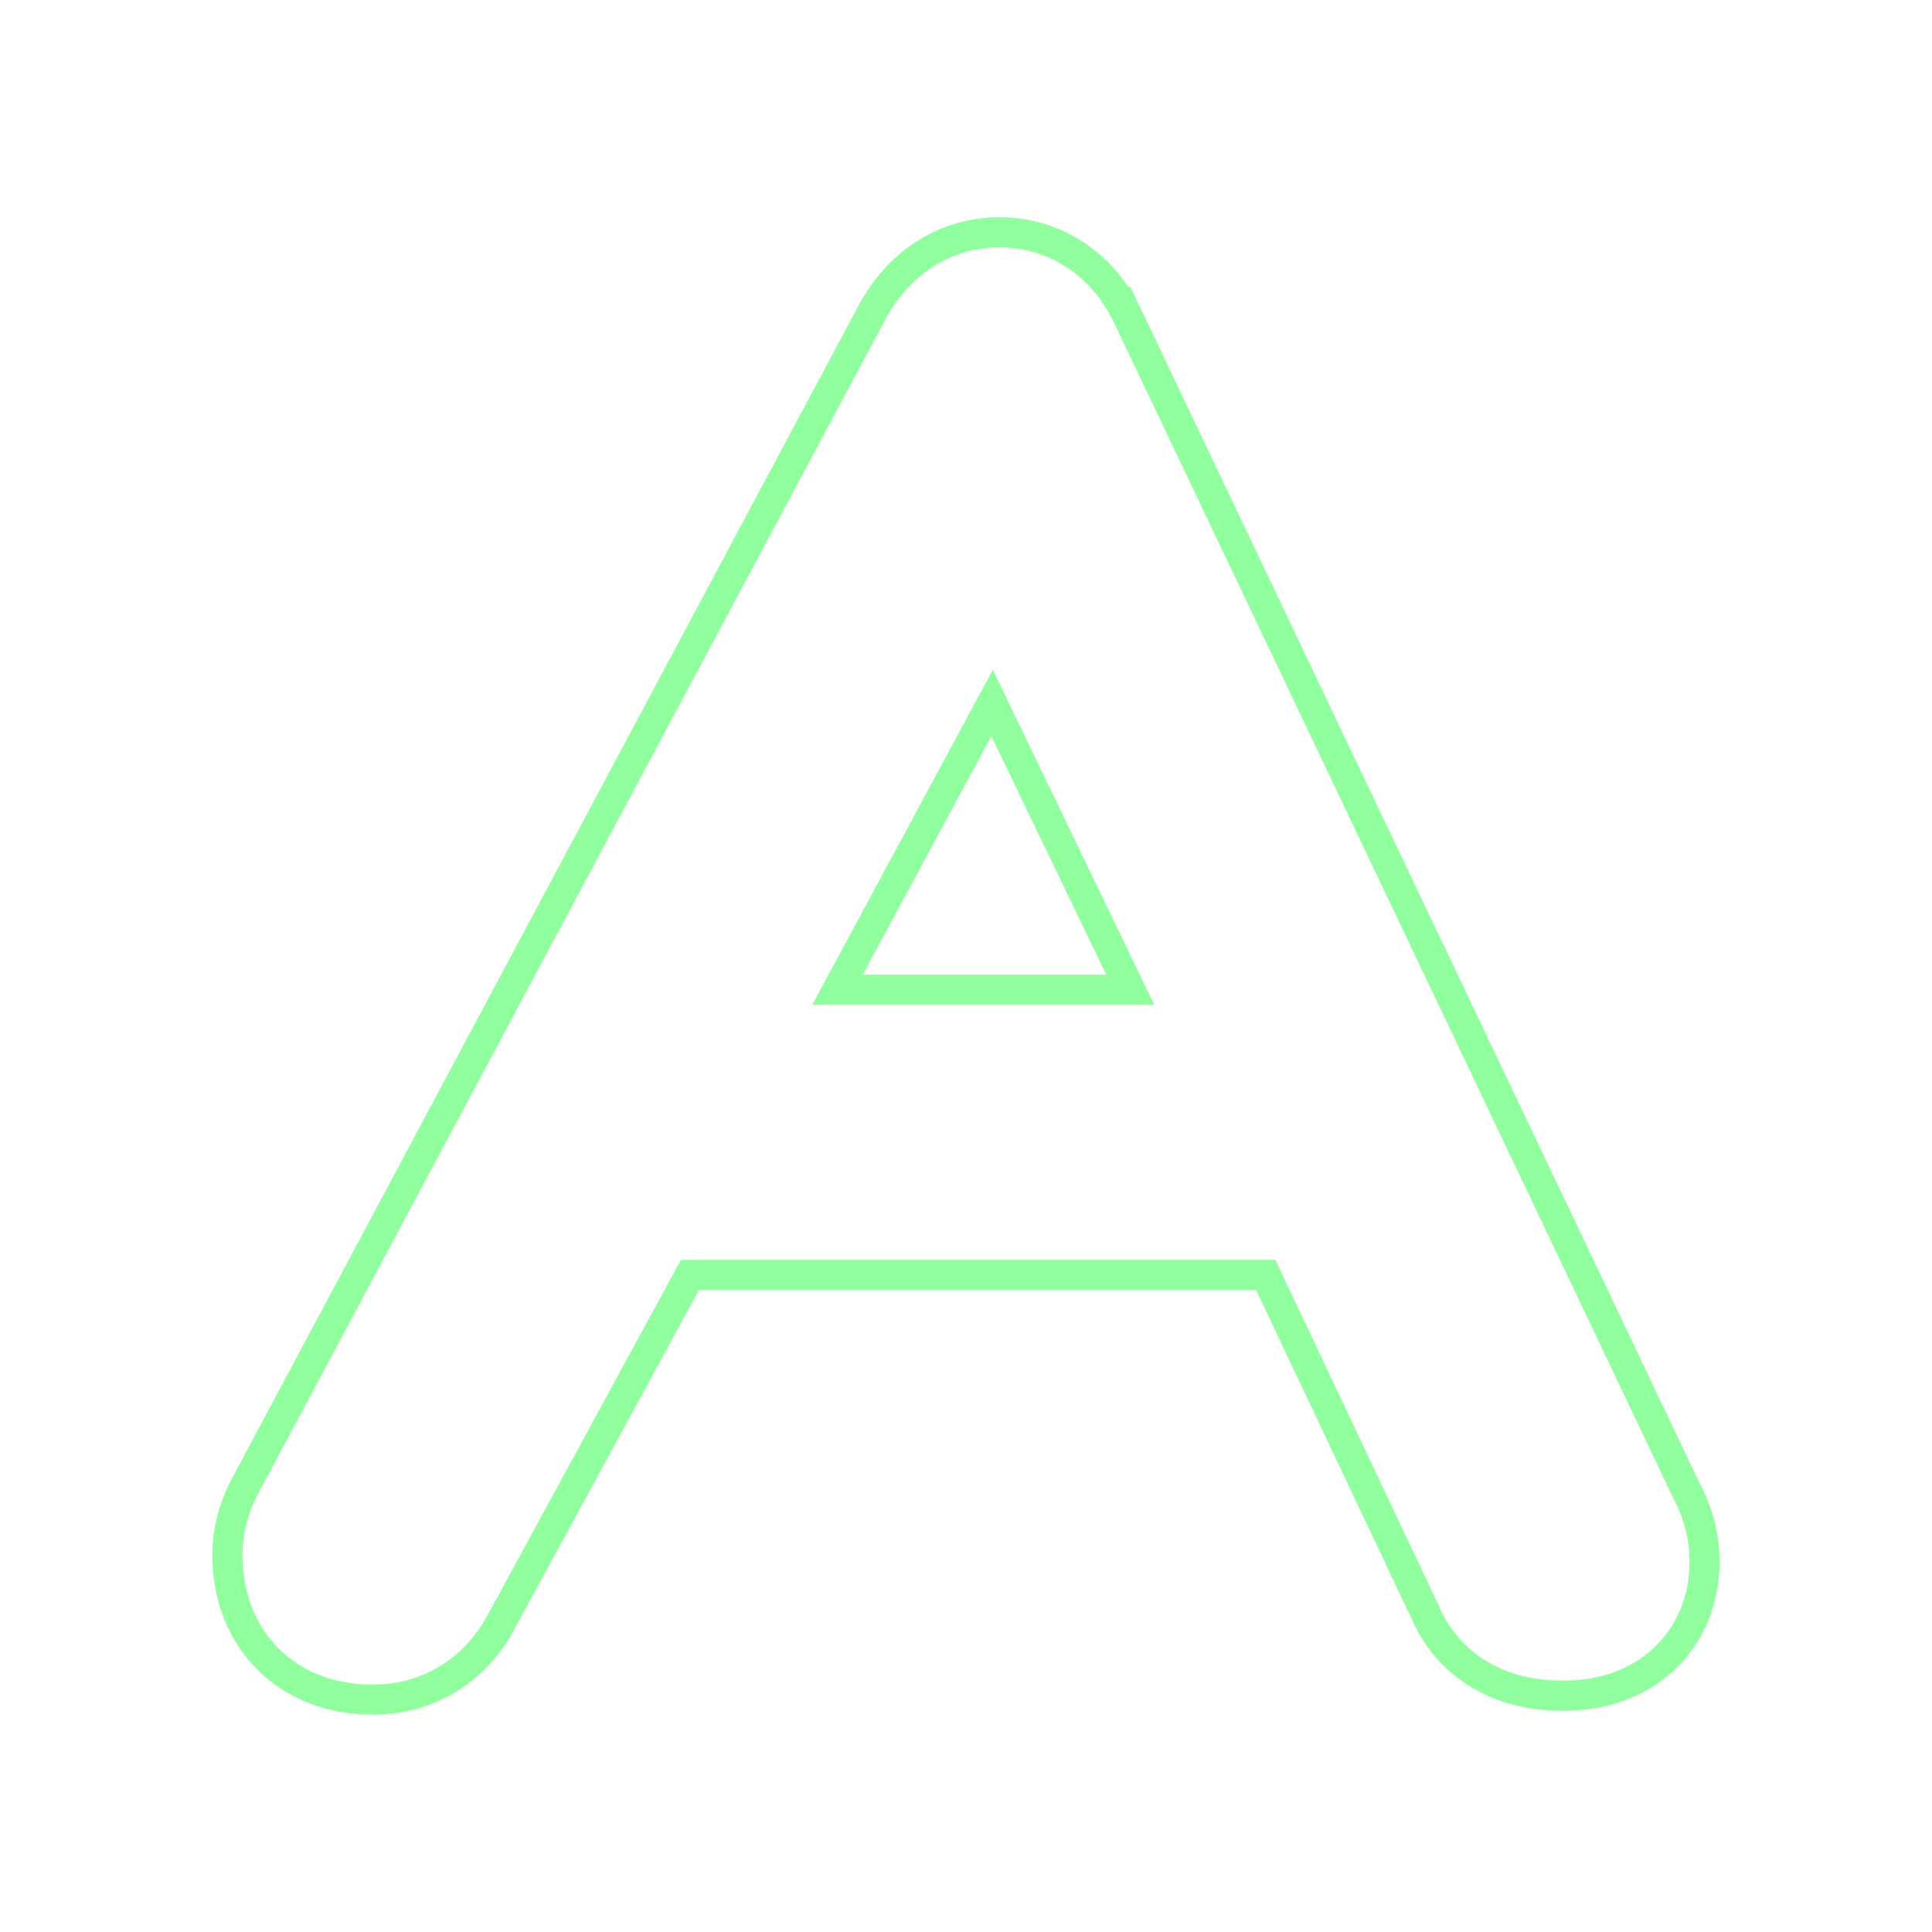 <svg id="Layer_1" data-name="Layer 1" xmlns="http://www.w3.org/2000/svg" viewBox="0 0 512 512"><defs><style>.cls-1{isolation:isolate;}.cls-2{fill:#92ff9f;}</style></defs><g class="cls-1"><path class="cls-2" d="M215.24,266.3H305.9l-42.79-88.82Zm13.4-8,34.07-63.22,30.46,63.22Z"/><path class="cls-2" d="M454.05,402a46.79,46.79,0,0,0-3.53-8.74L302.91,83.05l-3.4-7.12-.45.2q-.51-.76-1.05-1.5a41.58,41.58,0,0,0-14.19-12.4,40,40,0,0,0-9.46-3.56,41.66,41.66,0,0,0-9.59-1.1,40.84,40.84,0,0,0-12.29,1.9,41.4,41.4,0,0,0-15.83,9.42,48.36,48.36,0,0,0-9.3,12.4L61.24,392.23l-.23.46a46.18,46.18,0,0,0-3.29,8.54,40.49,40.49,0,0,0-1.45,10.65,47.1,47.1,0,0,0,2.32,14.94,40.83,40.83,0,0,0,6.4,12,39.34,39.34,0,0,0,7.8,7.56,41.08,41.08,0,0,0,13.58,6.44,48.09,48.09,0,0,0,12.47,1.57h0A43.22,43.22,0,0,0,109.94,453a41.14,41.14,0,0,0,16-8.32,43.78,43.78,0,0,0,10.29-12.76l49-90.05H332.88l41.55,87.86a38.93,38.93,0,0,0,15.36,17.32,42.67,42.67,0,0,0,12.86,5.11,52.34,52.34,0,0,0,11.56,1.22,48.6,48.6,0,0,0,12.9-1.64,40.27,40.27,0,0,0,11-4.84,37.44,37.44,0,0,0,15.58-20.09,41.86,41.86,0,0,0,2-12.87A43.55,43.55,0,0,0,454.05,402Zm-7.93,22.31a29.43,29.43,0,0,1-12.25,15.81A32.23,32.23,0,0,1,425,444a40.62,40.62,0,0,1-10.81,1.36,45.14,45.14,0,0,1-9.81-1,34.51,34.51,0,0,1-10.46-4.16,30.82,30.82,0,0,1-12.23-13.83L338,333.88H180.45l-51.29,94.26,0-.06a36.1,36.1,0,0,1-8.43,10.5,33.16,33.16,0,0,1-12.84,6.69,35.35,35.35,0,0,1-9.08,1.16,40,40,0,0,1-10.41-1.3A32.75,32.75,0,0,1,77.51,440a31.24,31.24,0,0,1-6.2-6,32.33,32.33,0,0,1-5.12-9.65,39.17,39.17,0,0,1-1.92-12.43,32.28,32.28,0,0,1,1.17-8.54,38.4,38.4,0,0,1,2.72-7.06l.14-.27L234.41,85.06a40.08,40.08,0,0,1,7.76-10.37,33,33,0,0,1,12.72-7.59,32.4,32.4,0,0,1,9.93-1.53,33.22,33.22,0,0,1,7.69.89,31.63,31.63,0,0,1,7.57,2.84,33.67,33.67,0,0,1,11.45,10,41.08,41.08,0,0,1,4.15,7.17h0l147.68,310.4a38.08,38.08,0,0,1,3,7.35,35.11,35.11,0,0,1,1.38,9.71A33.53,33.53,0,0,1,446.12,424.34Z"/></g></svg>